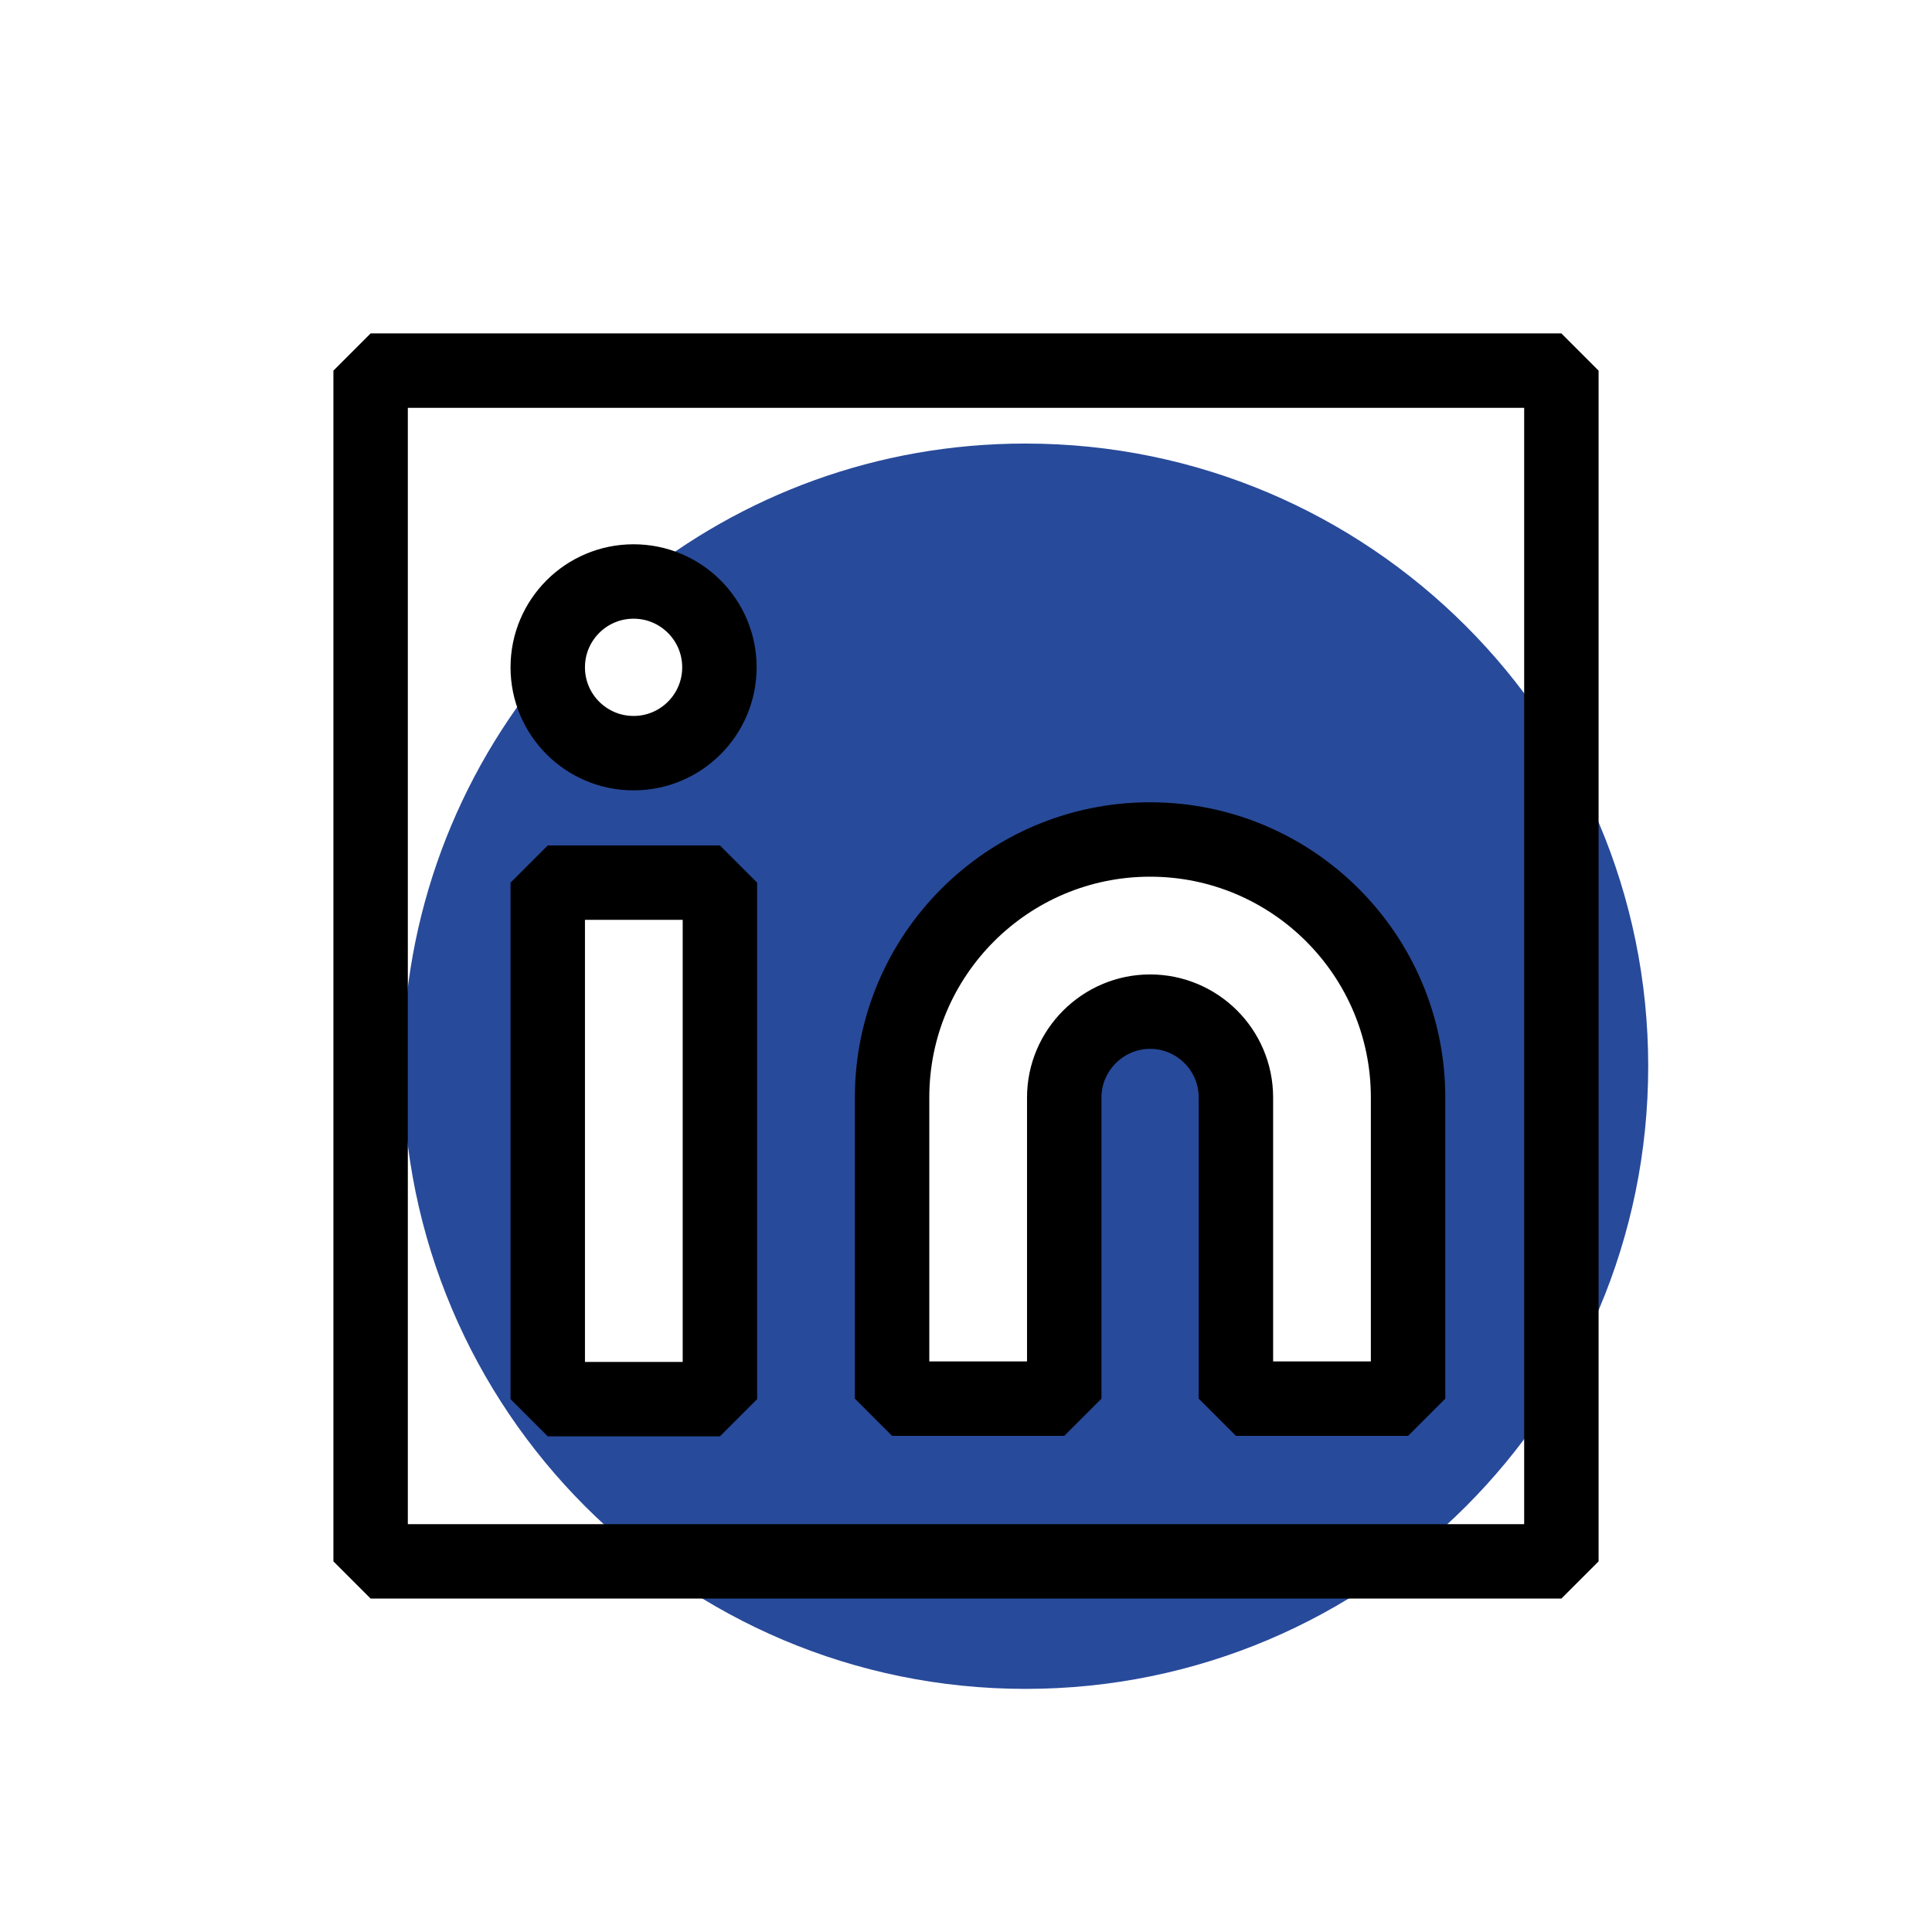 <?xml version="1.0" encoding="UTF-8"?>
<svg id="Calque_2" data-name="Calque 2" xmlns="http://www.w3.org/2000/svg" viewBox="0 0 38.94 38.94">
  <defs>
    <style>
      .cls-1, .cls-2 {
        stroke-width: 0px;
      }

      .cls-1, .cls-3 {
        fill: none;
      }

      .cls-2 {
        fill: #284a9a;
      }

      .cls-3 {
        stroke: #000;
        stroke-linecap: square;
        stroke-linejoin: bevel;
        stroke-width: 1.5px;
      }
    </style>
  </defs>
  <g id="Calque_1-2" data-name="Calque 1">
    <g>
      <path class="cls-2" d="M20.66,8.94c-2.98,0-5.71,1.04-7.86,2.78.95.01,1.71.78,1.71,1.73s-.78,1.73-1.73,1.73-1.73-.78-1.73-1.73c0,0,0,0,0-.01-1.83,2.18-2.93,4.99-2.93,8.05,0,6.93,5.62,12.55,12.55,12.55s12.55-5.62,12.55-12.55-5.62-12.55-12.55-12.55ZM14.51,28.19h-3.47v-10.41h3.47v10.41ZM28.38,28.19h-3.47v-6.07c0-.96-.78-1.73-1.73-1.73s-1.73.78-1.73,1.73v6.07h-3.47v-6.07c0-2.87,2.33-5.2,5.2-5.2s5.2,2.33,5.2,5.2v6.07Z"/>
      <path class="cls-3" d="M23.18,16.92c2.87,0,5.2,2.33,5.2,5.2v6.07h-3.47v-6.07c0-.96-.78-1.73-1.73-1.73s-1.73.78-1.73,1.73v6.07h-3.47v-6.07c0-2.87,2.33-5.2,5.2-5.2Z"/>
      <rect class="cls-3" x="11.04" y="17.79" width="3.47" height="10.41"/>
      <circle class="cls-3" cx="12.77" cy="13.45" r="1.73"/>
      <rect class="cls-3" x="7.47" y="7.47" width="24" height="24"/>
      <rect class="cls-1" width="38.94" height="38.94"/>
    </g>
  </g>
</svg>